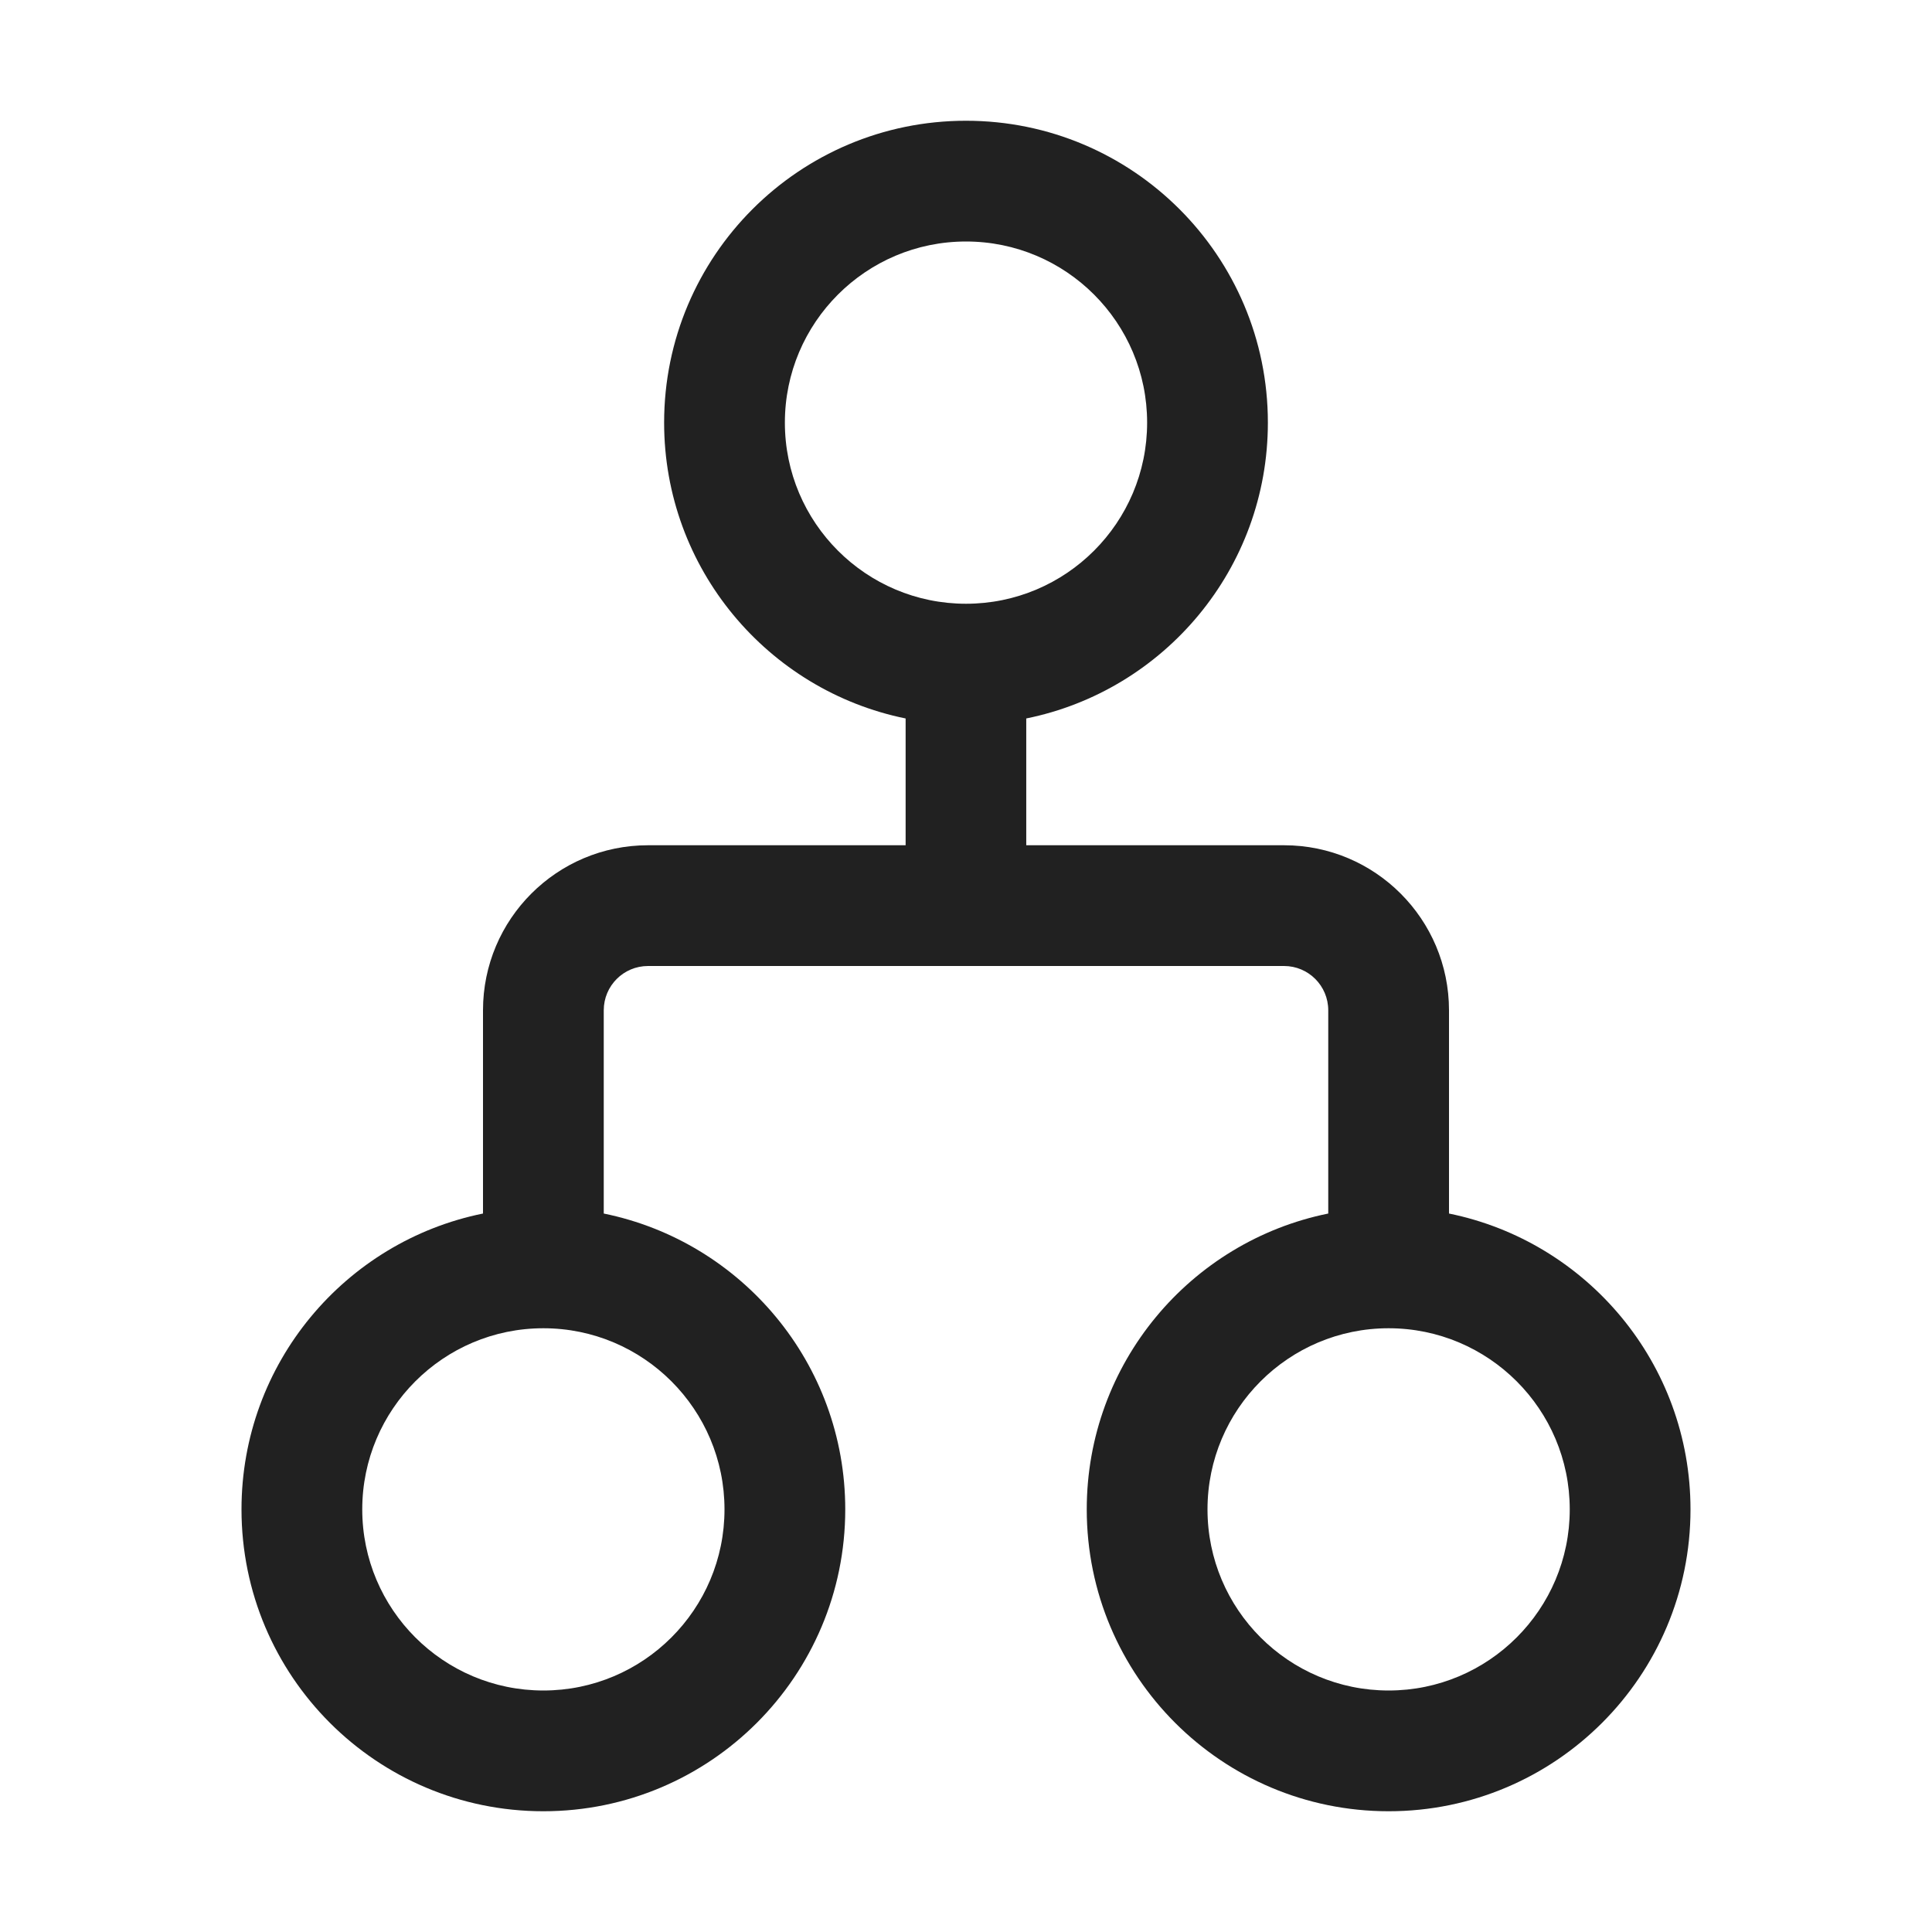 <svg width="16" height="16" viewBox="0 0 16 16" fill="none" xmlns="http://www.w3.org/2000/svg">
<path d="M8 1C6.619 1 5.5 2.119 5.5 3.5C5.5 4.709 6.359 5.718 7.5 5.95V7H5.367C4.612 7 4 7.612 4 8.367V10.05C2.859 10.281 2 11.29 2 12.5C2 13.881 3.119 15 4.5 15C5.881 15 7 13.881 7 12.5C7 11.291 6.141 10.282 5 10.05V8.367C5 8.164 5.164 8 5.367 8H10.634C10.836 8 11 8.164 11 8.367V10.05C9.859 10.281 9 11.29 9 12.5C9 13.881 10.119 15 11.5 15C12.881 15 14 13.881 14 12.5C14 11.291 13.141 10.282 12 10.05V8.367C12 7.612 11.388 7 10.634 7H8.499V5.95C9.641 5.719 10.5 4.71 10.5 3.5C10.5 2.119 9.381 1 8 1ZM6.5 3.5C6.5 2.672 7.172 2 8 2C8.828 2 9.5 2.672 9.5 3.5C9.5 4.328 8.828 5 8 5C7.172 5 6.5 4.328 6.5 3.5ZM3 12.5C3 11.672 3.672 11 4.5 11C5.328 11 6 11.672 6 12.5C6 13.328 5.328 14 4.5 14C3.672 14 3 13.328 3 12.5ZM11.5 11C12.328 11 13 11.672 13 12.5C13 13.328 12.328 14 11.5 14C10.672 14 10 13.328 10 12.5C10 11.672 10.672 11 11.5 11Z" fill="#212121"/>
</svg>
